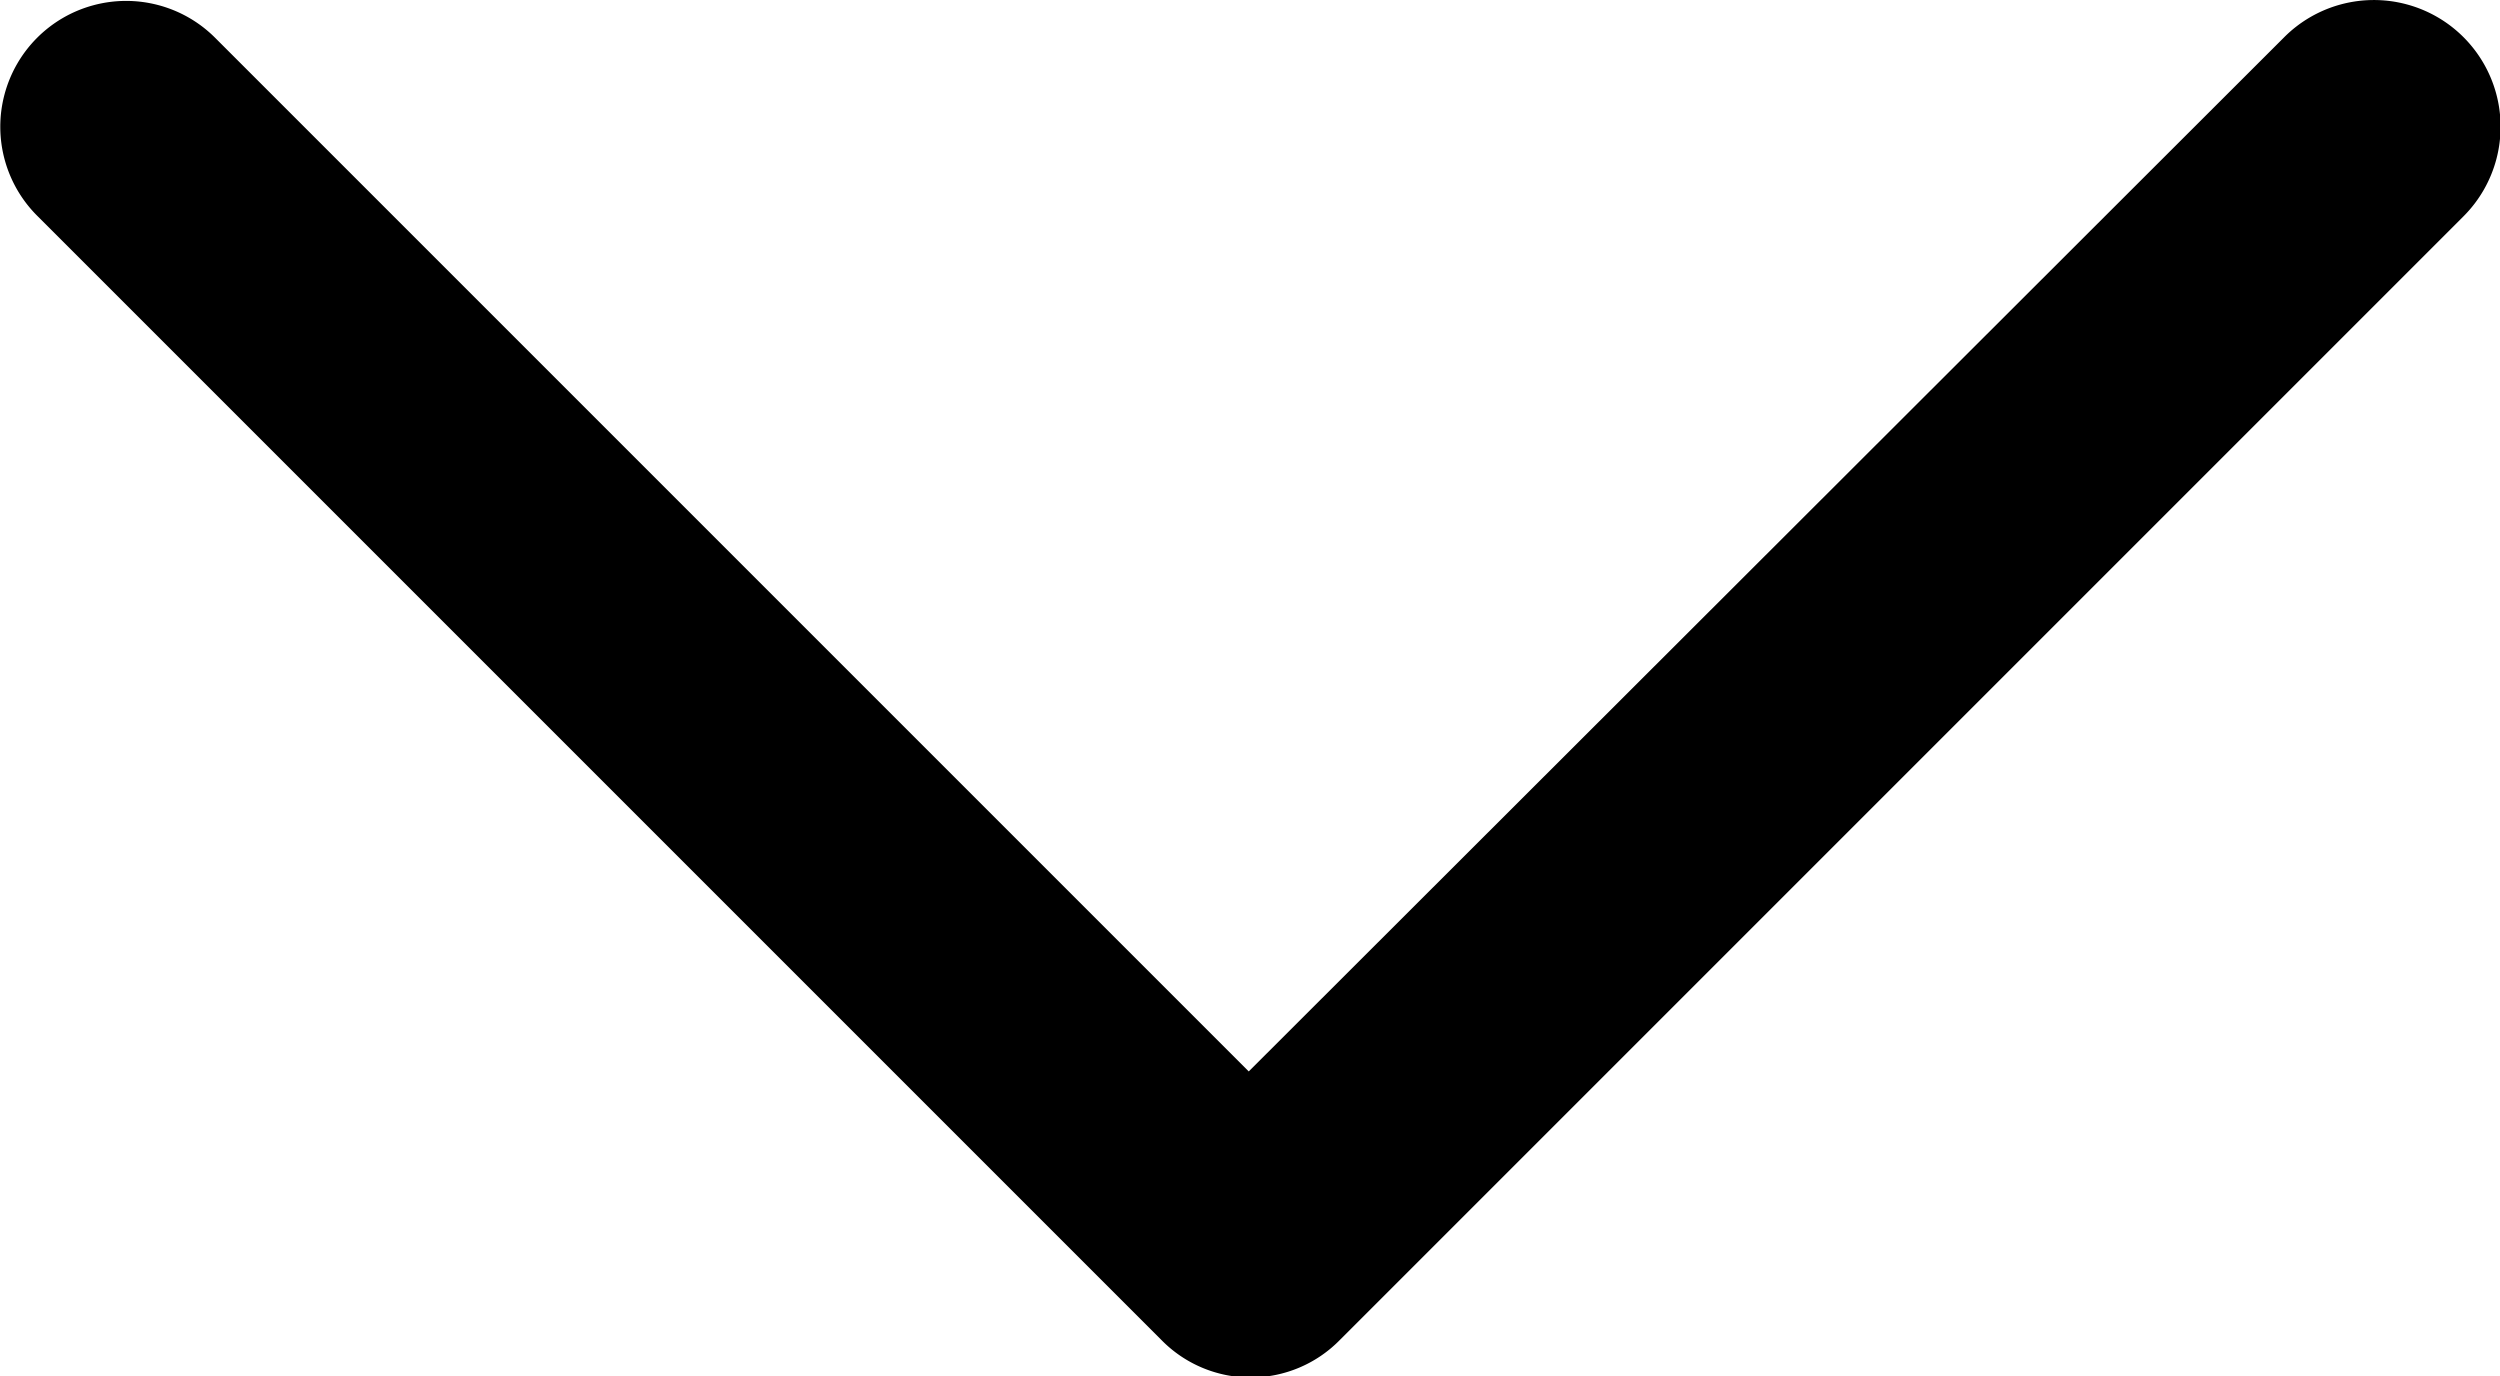 <svg xmlns="http://www.w3.org/2000/svg" width="20.02" height="11.02" viewBox="0 0 20.02 11.02"><path d="M18.29.3,10,8.58,1.72.3A1,1,0,0,0,.3,1.73l9,9h0a1,1,0,0,0,1.43,0l9-9A1,1,0,1,0,18.29.3Z"/></svg>